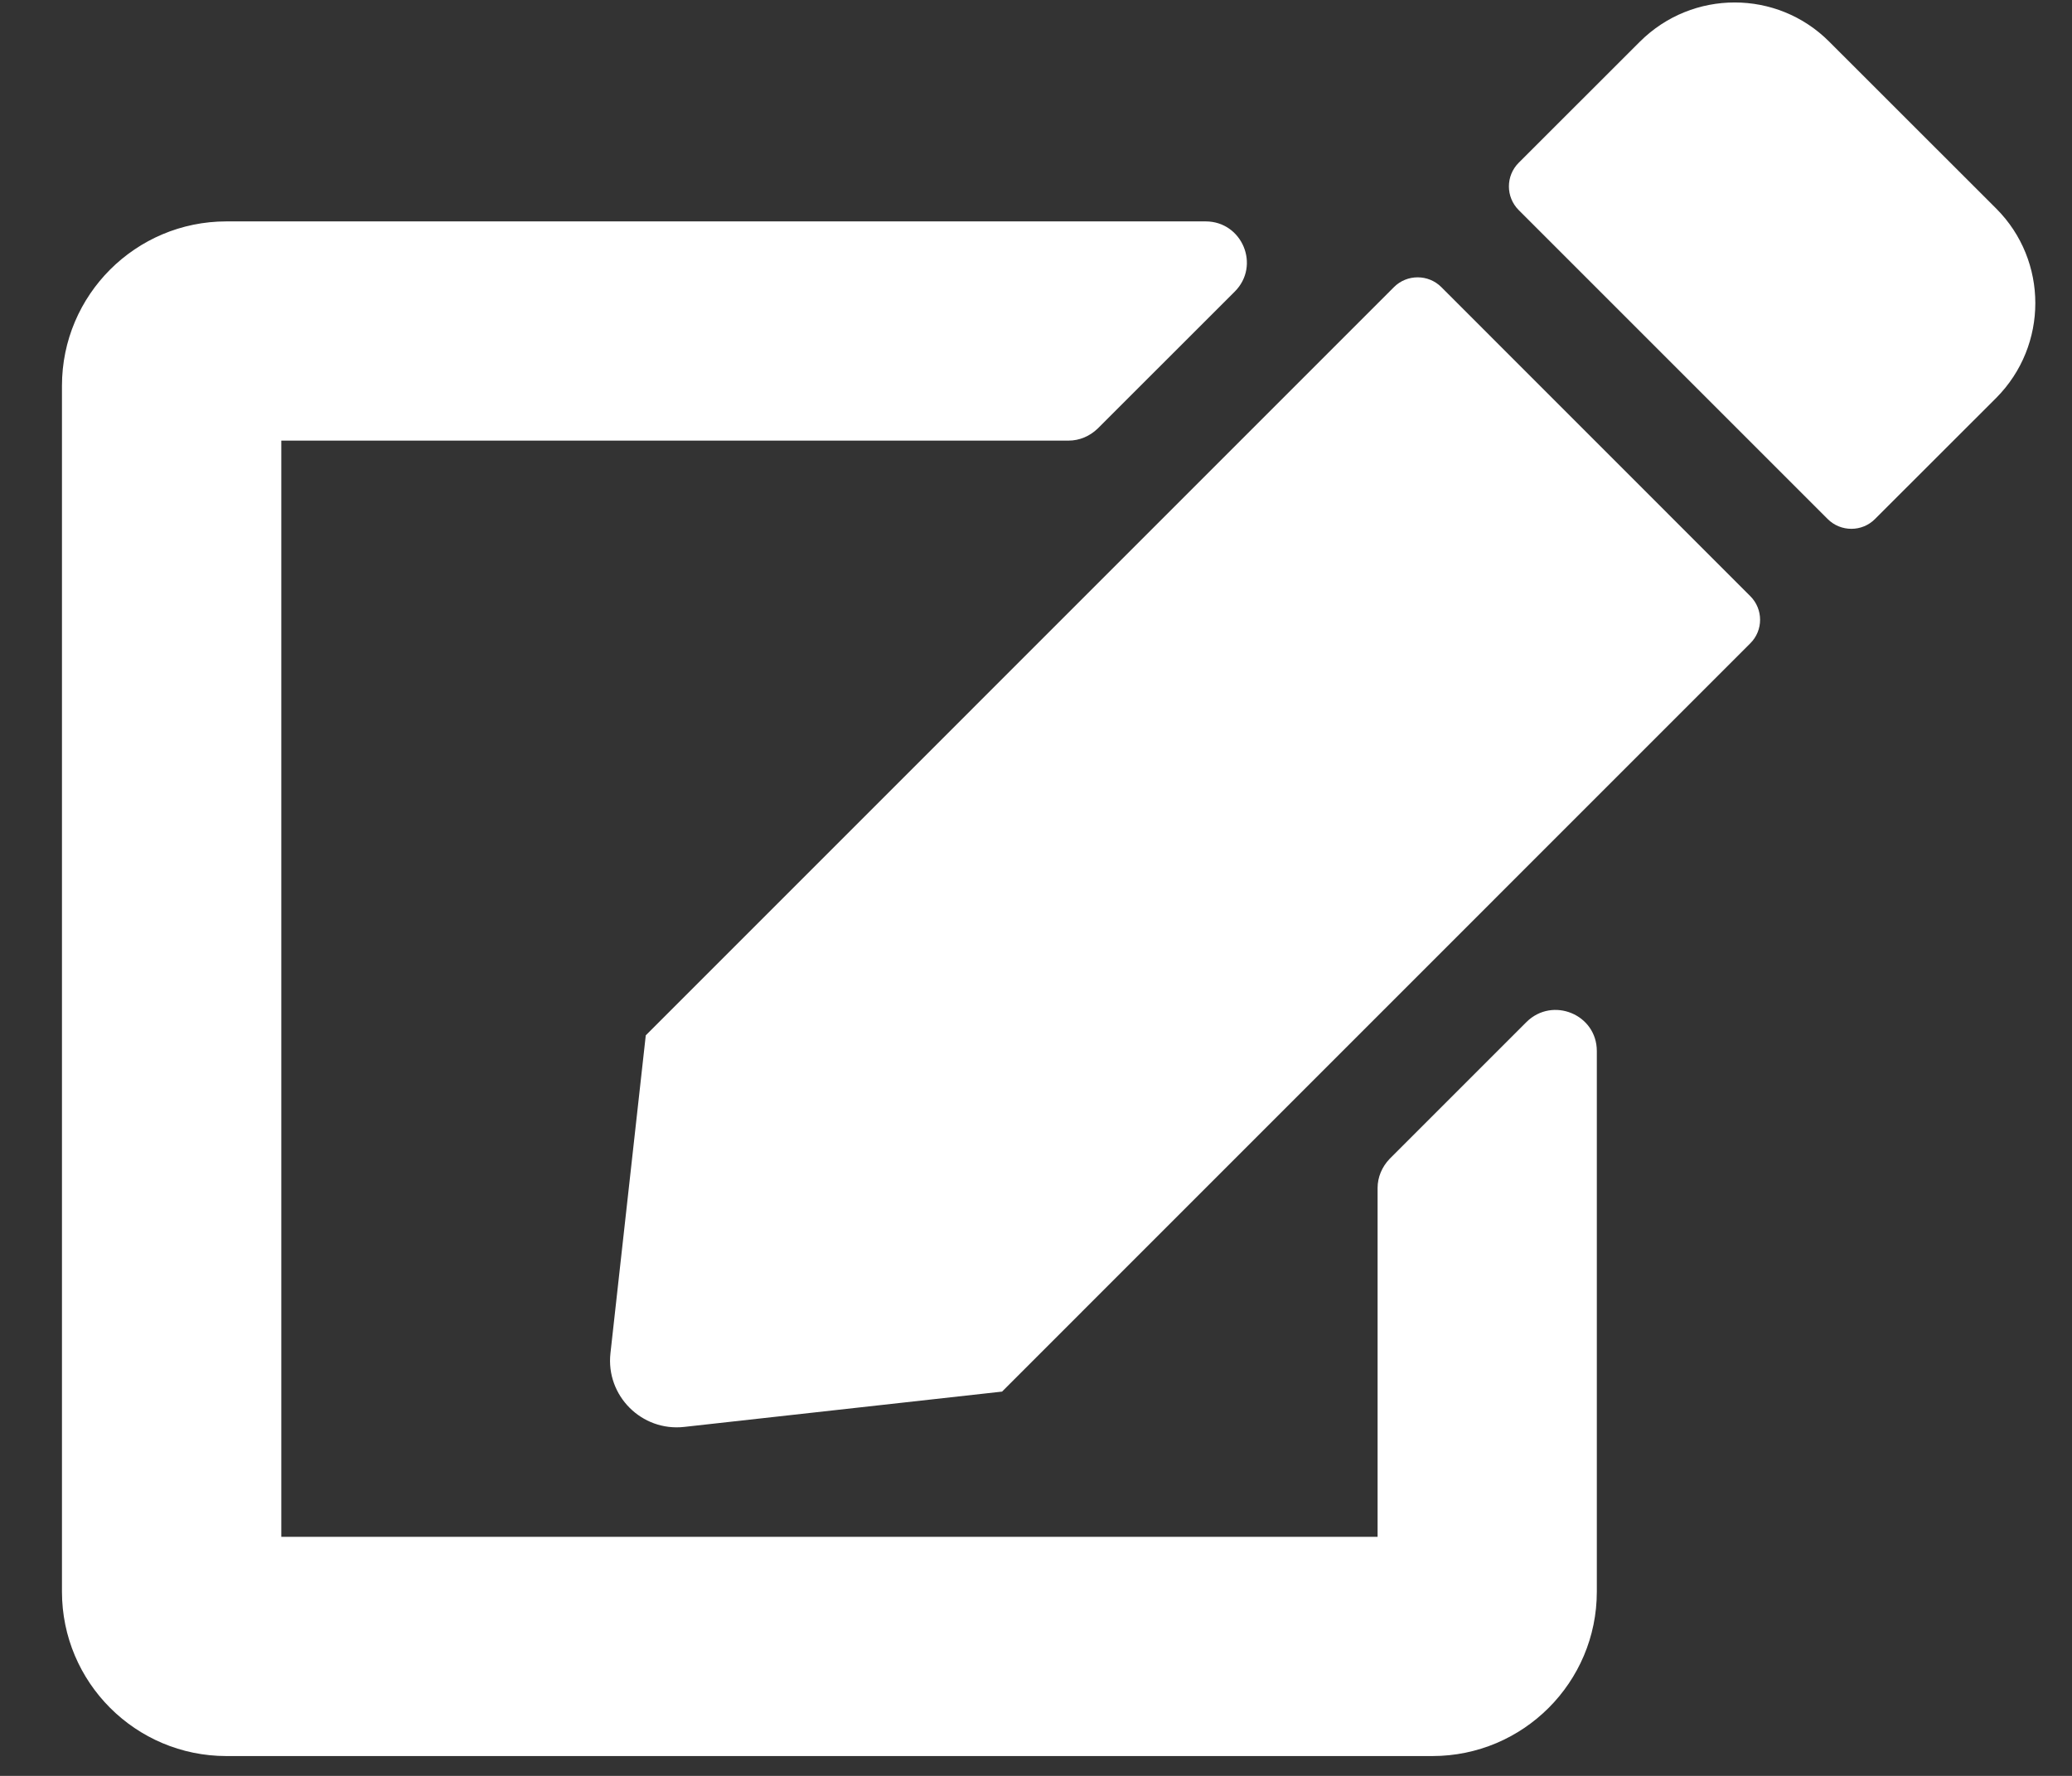 <svg width="21" height="18" viewBox="0 0 21 18" fill="none" xmlns="http://www.w3.org/2000/svg">
<rect x="0" y="0" width="21" height="18" fill="#333333" stroke="none"/>
<path d="M14.608 2.91L17.739 6.042C17.872 6.174 17.872 6.39 17.739 6.521L10.156 14.105L6.934 14.463C6.503 14.511 6.139 14.146 6.187 13.716L6.545 10.494L14.128 2.91C14.26 2.778 14.476 2.778 14.608 2.91ZM20.233 2.115L18.538 0.421C18.01 -0.107 17.153 -0.107 16.622 0.421L15.392 1.65C15.26 1.782 15.26 1.997 15.392 2.129L18.524 5.261C18.656 5.393 18.872 5.393 19.003 5.261L20.233 4.032C20.76 3.501 20.76 2.643 20.233 2.115ZM13.962 12.042V15.577H2.851V4.466H10.83C10.941 4.466 11.045 4.421 11.125 4.344L12.514 2.956C12.778 2.692 12.59 2.244 12.219 2.244H2.295C1.375 2.244 0.628 2.99 0.628 3.91V16.133C0.628 17.053 1.375 17.799 2.295 17.799H14.517C15.437 17.799 16.184 17.053 16.184 16.133V10.653C16.184 10.282 15.736 10.098 15.472 10.358L14.083 11.747C14.007 11.827 13.962 11.931 13.962 12.042Z" fill="#ffffff"/>
</svg>
